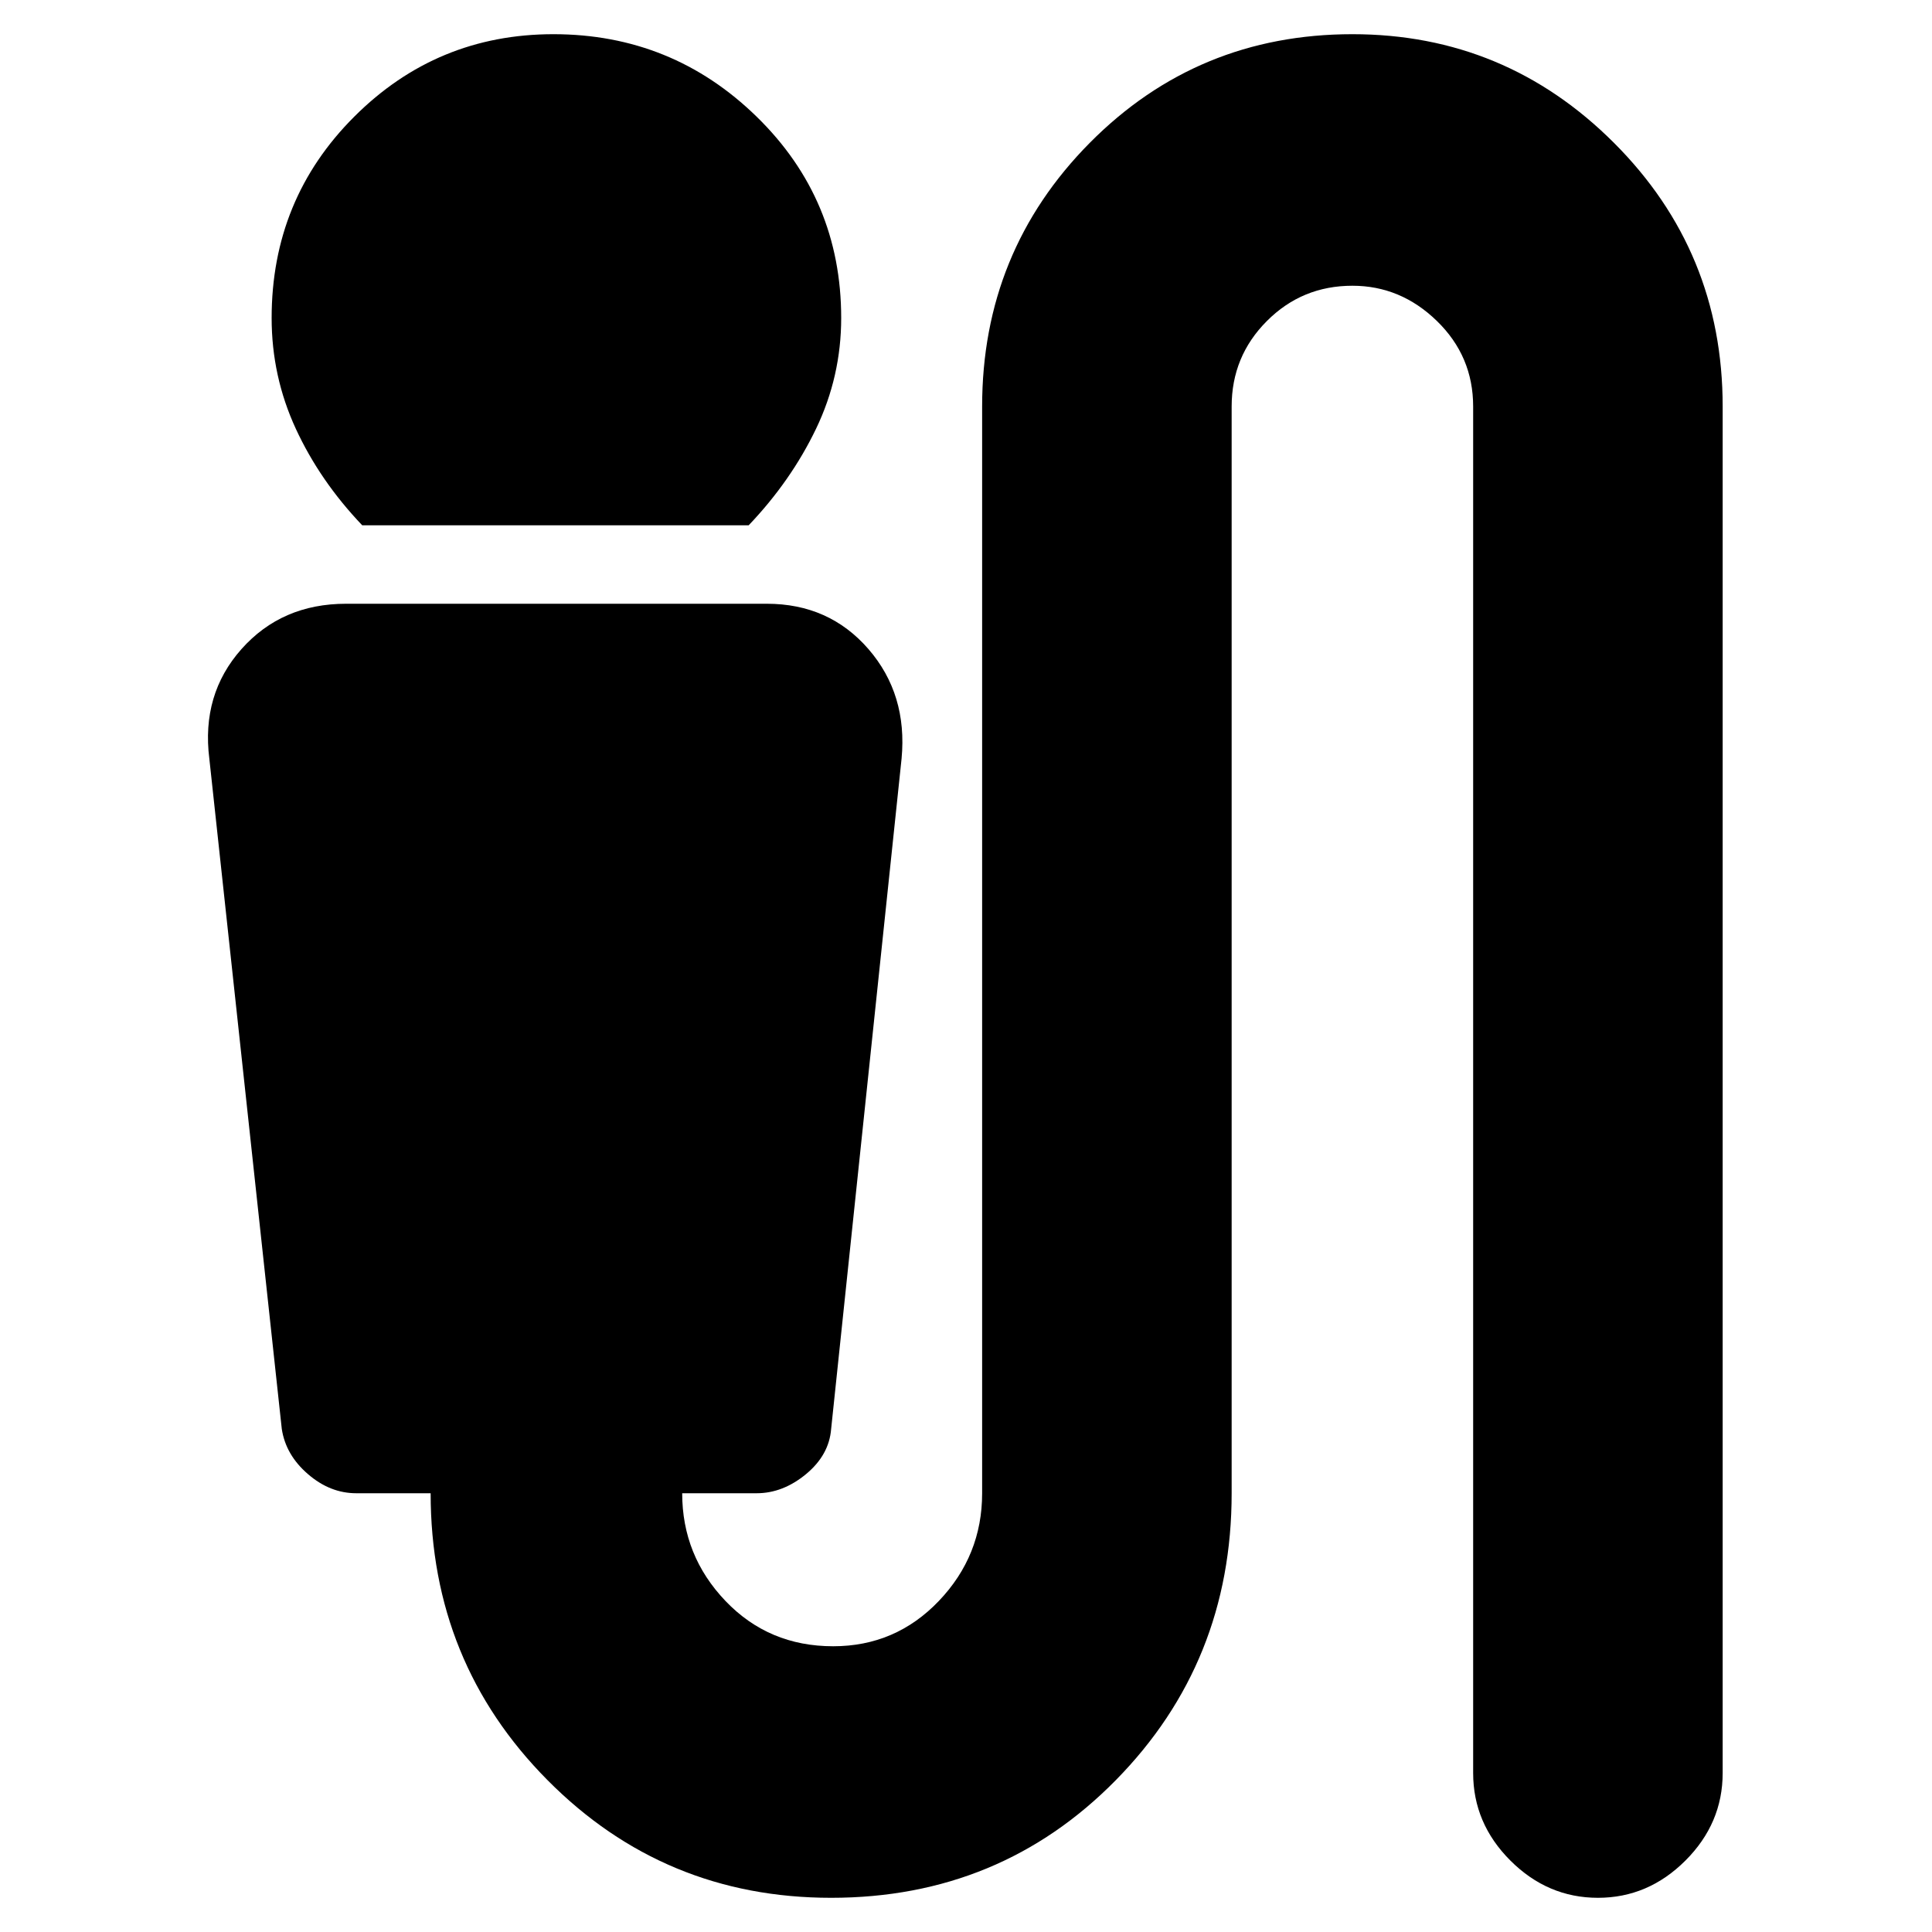 <svg xmlns="http://www.w3.org/2000/svg" height="20" width="20"><path d="M3.75 5.438q-.438-.459-.688-1-.25-.542-.25-1.146 0-1.23.855-2.084.854-.854 2.062-.854 1.229 0 2.104.854t.875 2.084q0 .604-.26 1.146-.26.541-.698 1Zm4.854 14.208q-1.729 0-2.937-1.219-1.209-1.219-1.209-2.969h-.77q-.271 0-.5-.198-.23-.198-.271-.468l-.75-6.938q-.084-.666.333-1.135.417-.469 1.083-.469h4.355q.645 0 1.052.469.406.469.343 1.135l-.729 6.938q-.021.27-.26.468-.24.198-.511.198h-.771q0 .646.448 1.115t1.115.469q.646 0 1.094-.469.448-.469.448-1.115V4.208q0-1.604 1.114-2.729Q12.396.354 14 .354q1.583 0 2.708 1.125 1.125 1.125 1.125 2.729v14.146q0 .521-.385.906-.386.386-.906.386-.521 0-.907-.386-.385-.385-.385-.906V4.208q0-.52-.375-.885T14 2.958q-.521 0-.885.365-.365.365-.365.885v11.25q0 1.75-1.198 2.969-1.198 1.219-2.948 1.219Z"/></svg>